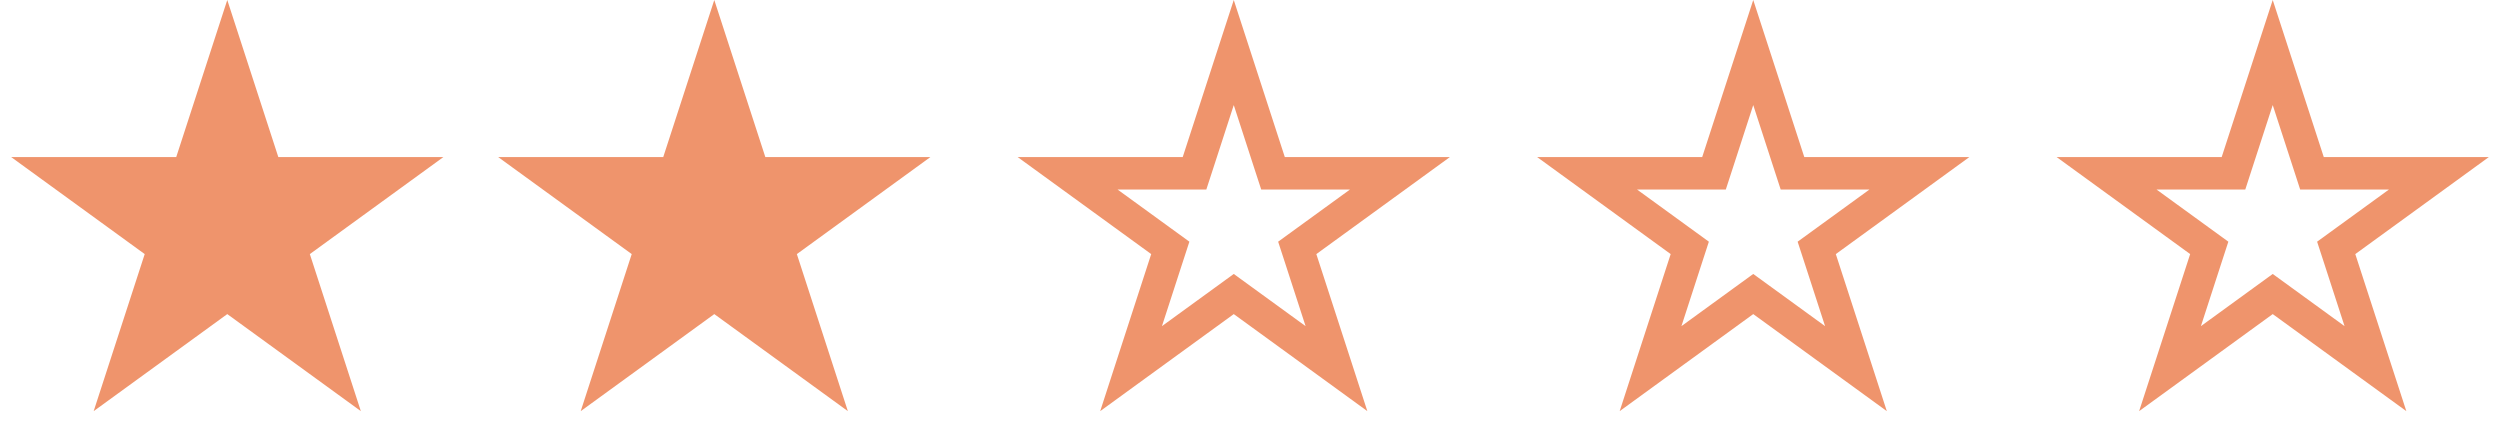 <svg width="77" height="13" viewBox="0 0 77 13" fill="none" xmlns="http://www.w3.org/2000/svg">
<path fill-rule="evenodd" clip-rule="evenodd" d="M8.572 4.837L7 0L5.428 4.837H0.343L4.457 7.826L2.885 12.663L7 9.674L11.114 12.663L9.543 7.826L13.657 4.837H8.572ZM22 0L23.572 4.837H28.657L24.543 7.826L26.114 12.663L22 9.674L17.886 12.663L19.457 7.826L15.343 4.837H20.428L22 0ZM38.526 1.618L39.572 4.837H42.956H44.657L43.281 5.837L40.543 7.826L41.589 11.045L42.114 12.663L40.738 11.663L38 9.674L35.262 11.663L33.886 12.663L34.411 11.045L35.457 7.826L32.719 5.837L31.343 4.837H33.044H36.428L37.474 1.618L38 0L38.526 1.618ZM39.572 5.837H41.58L39.955 7.017L39.367 7.444L39.592 8.135L40.212 10.045L38.588 8.865L38 8.438L37.412 8.865L35.788 10.045L36.408 8.135L36.633 7.444L36.045 7.017L34.42 5.837H36.428H37.155L37.38 5.146L38 3.236L38.62 5.146L38.845 5.837H39.572ZM55.572 4.837L54.526 1.618L54 0L53.474 1.618L52.428 4.837H49.044H47.343L48.719 5.837L51.457 7.826L50.411 11.045L49.886 12.663L51.262 11.663L54 9.674L56.738 11.663L58.114 12.663L57.589 11.045L56.543 7.826L59.281 5.837L60.657 4.837H58.956H55.572ZM57.58 5.837H55.572H54.845L54.62 5.146L54 3.236L53.38 5.146L53.155 5.837H52.428H50.42L52.045 7.017L52.633 7.444L52.408 8.135L51.788 10.045L53.412 8.865L54 8.438L54.588 8.865L56.212 10.045L55.592 8.135L55.367 7.444L55.955 7.017L57.58 5.837ZM71.572 4.837L70.526 1.618L70 0L69.474 1.618L68.428 4.837H65.044H63.343L64.719 5.837L67.457 7.826L66.411 11.045L65.885 12.663L67.262 11.663L70 9.674L72.738 11.663L74.115 12.663L73.589 11.045L72.543 7.826L75.281 5.837L76.657 4.837H74.956H71.572ZM73.58 5.837H71.572H70.845L70.621 5.146L70 3.236L69.379 5.146L69.155 5.837H68.428H66.42L68.045 7.017L68.633 7.444L68.408 8.135L67.788 10.045L69.412 8.865L70 8.438L70.588 8.865L72.212 10.045L71.592 8.135L71.367 7.444L71.955 7.017L73.58 5.837Z" fill="#EF946C"/>
</svg>
